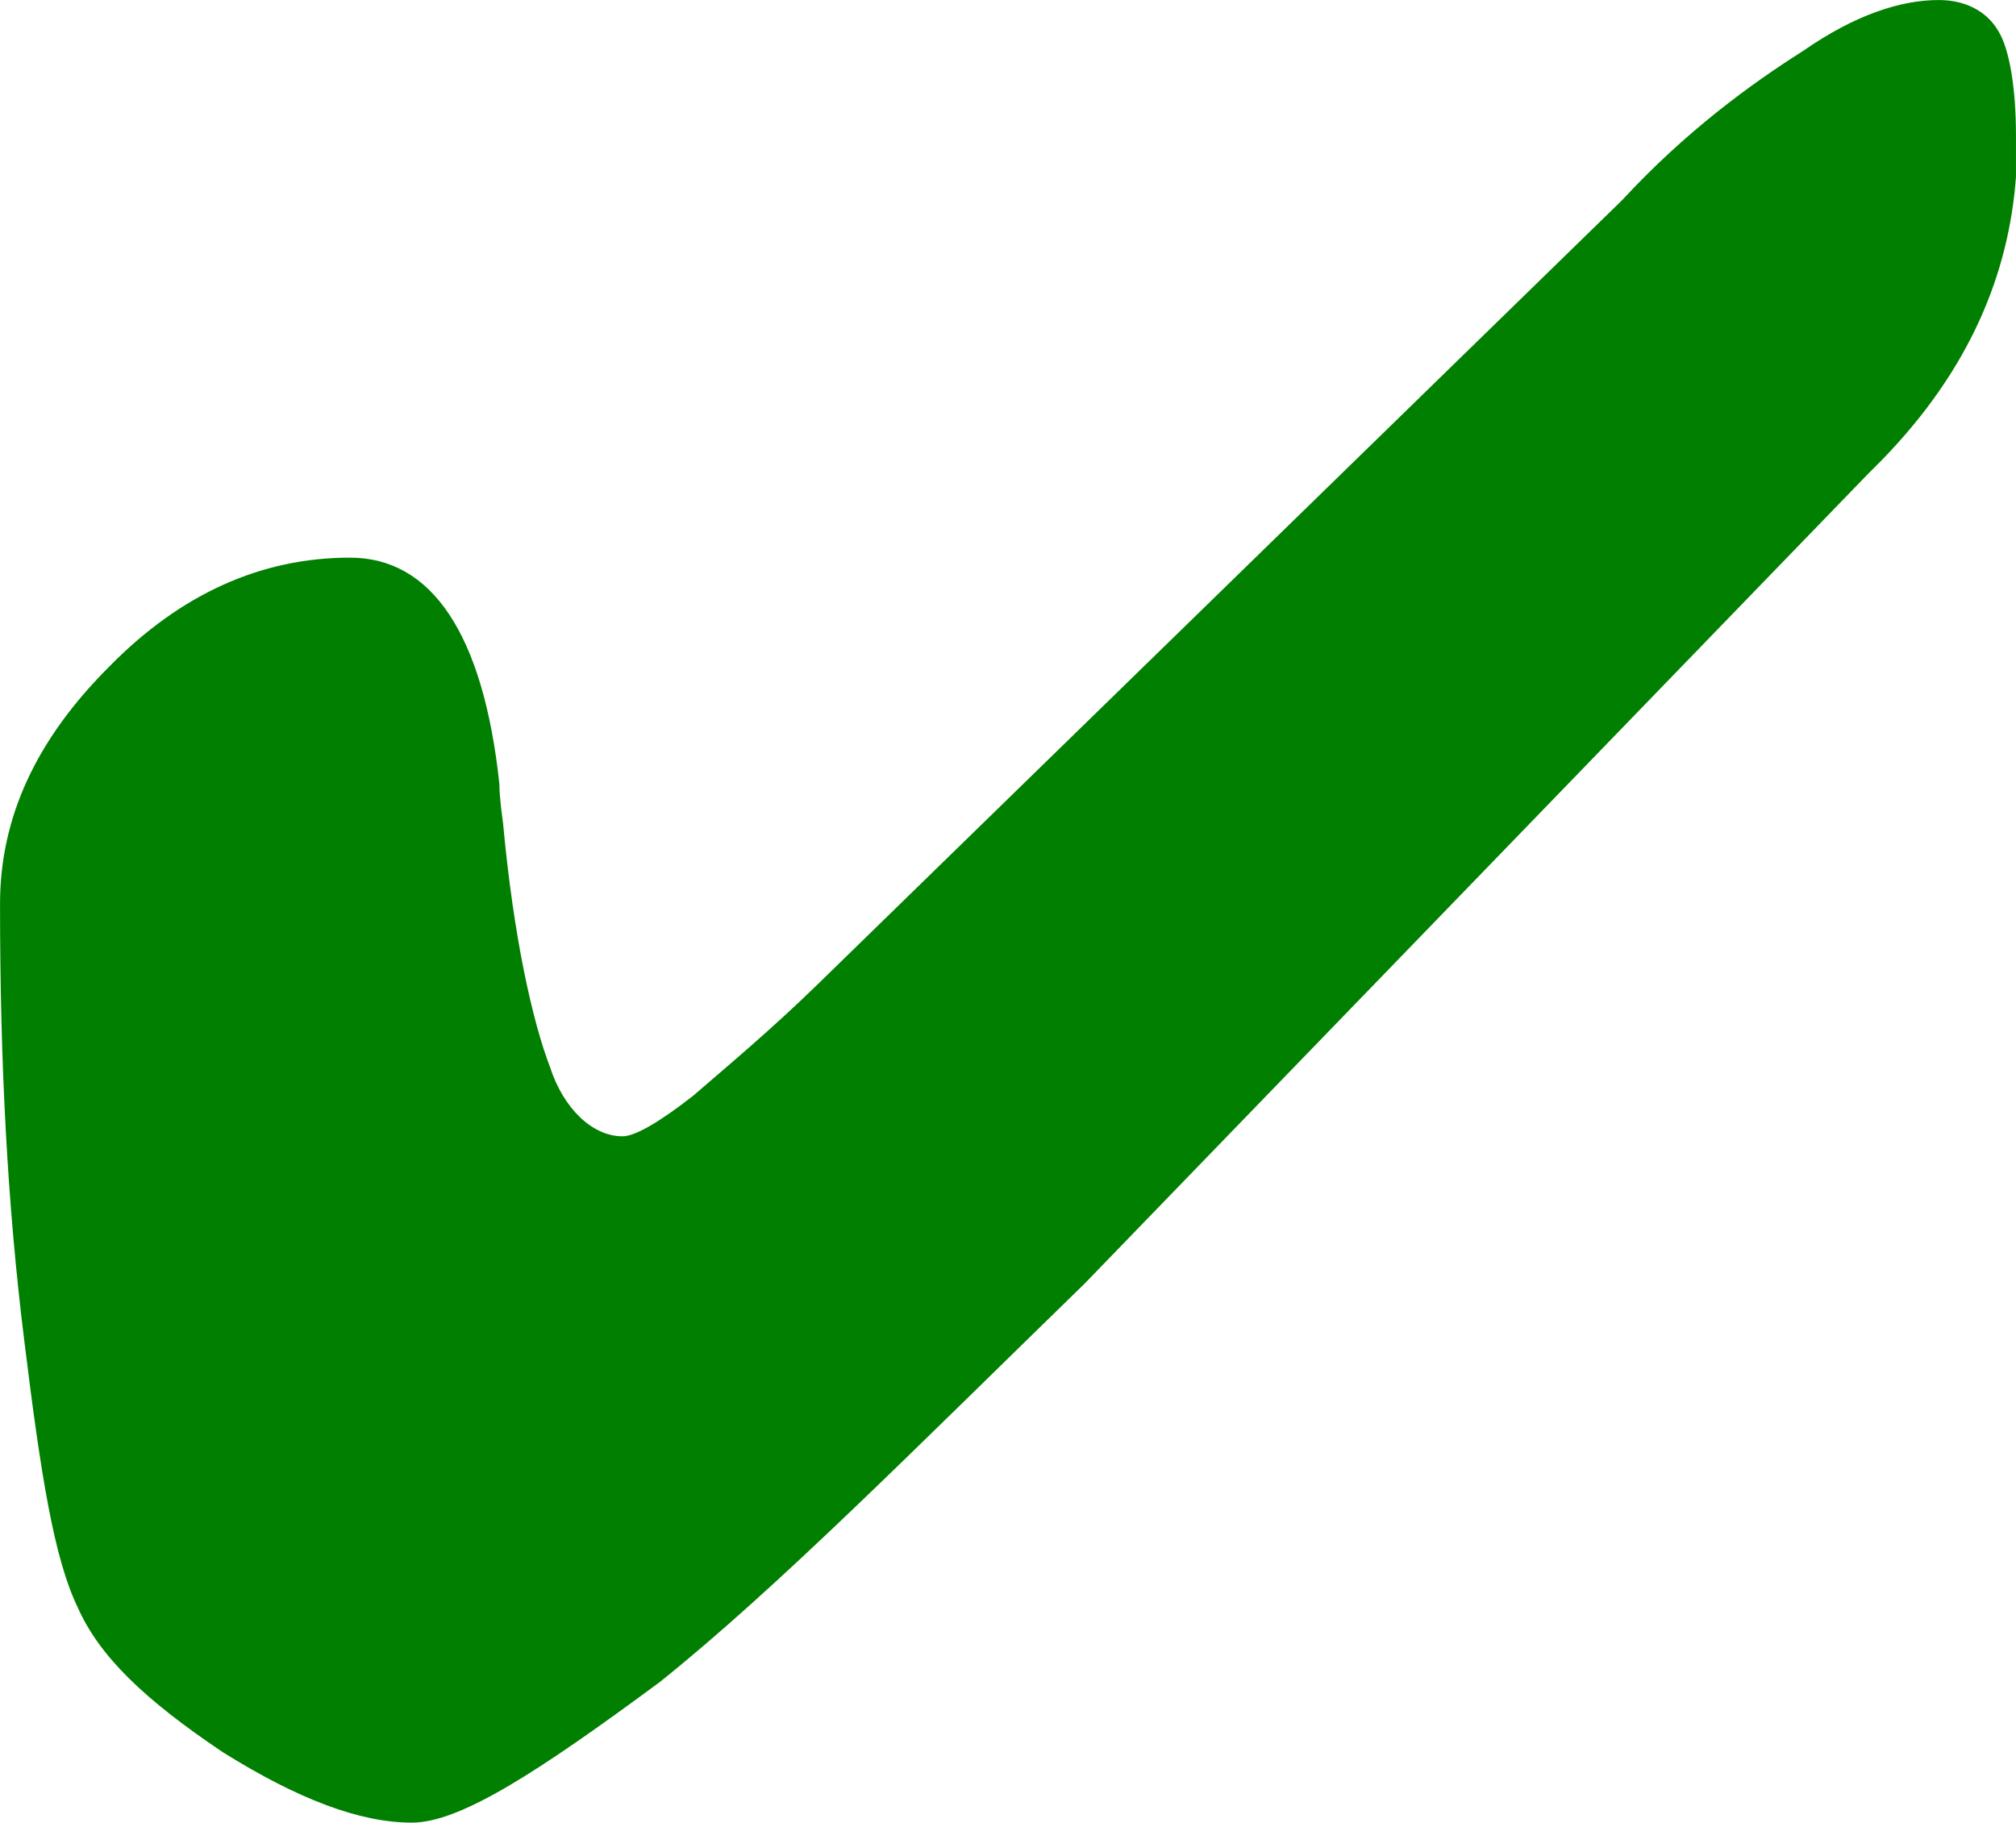 <?xml version="1.0" encoding="UTF-8"?>
<svg width="350" height="316.47" version="1.1" viewBox="0 0 349.998 316.472" xmlns="http://www.w3.org/2000/svg" xmlns:cc="http://creativecommons.org/ns#" xmlns:dc="http://purl.org/dc/elements/1.1/" xmlns:rdf="http://www.w3.org/1999/02/22-rdf-syntax-ns#"><path d="m350 30.638c-1.206 16.571-7.785 33.329-23.315 49.27l-2.392 2.393-136 140.59c-29.532 28.75-53.441 52.919-73.773 69.194-21.265 15.715-34.673 24.392-43.015 24.392-9.049 0-19.735-4.059-32.809-12.216-13.517-9.086-21.451-16.608-25.248-25.25-4.022-8.379-6.33-22.531-9.198-45.917-3.018-24.169-4.246-48.786-4.246-76.12 0-15.082 6.295-28.563 18.919-41.187 12.513-12.774 26.554-18.957 41.82-18.957 14.116-0.014 23.166 13.11 25.959 39.363 0 2.348 0.465 5.362 0.639 6.815 1.813 19.7 5.102 34.336 8.154 42.306 2.28 7.039 7.263 11.992 12.587 11.992 2.122 0 6.256-2.351 12.254-7.039 5.622-4.88 13.218-11.173 21.598-19.329l139.65-136.15c10.984-11.878 22.232-20.109 31.467-25.956 9.162-6.367 17.056-8.825 23.536-8.825 4.358-0.014 8.268 1.779 10.354 5.4 1.87 3.015 3.054 9.644 3.054 18.135v7.114" fill="#007f00" stroke-width="3.724"/></svg>

